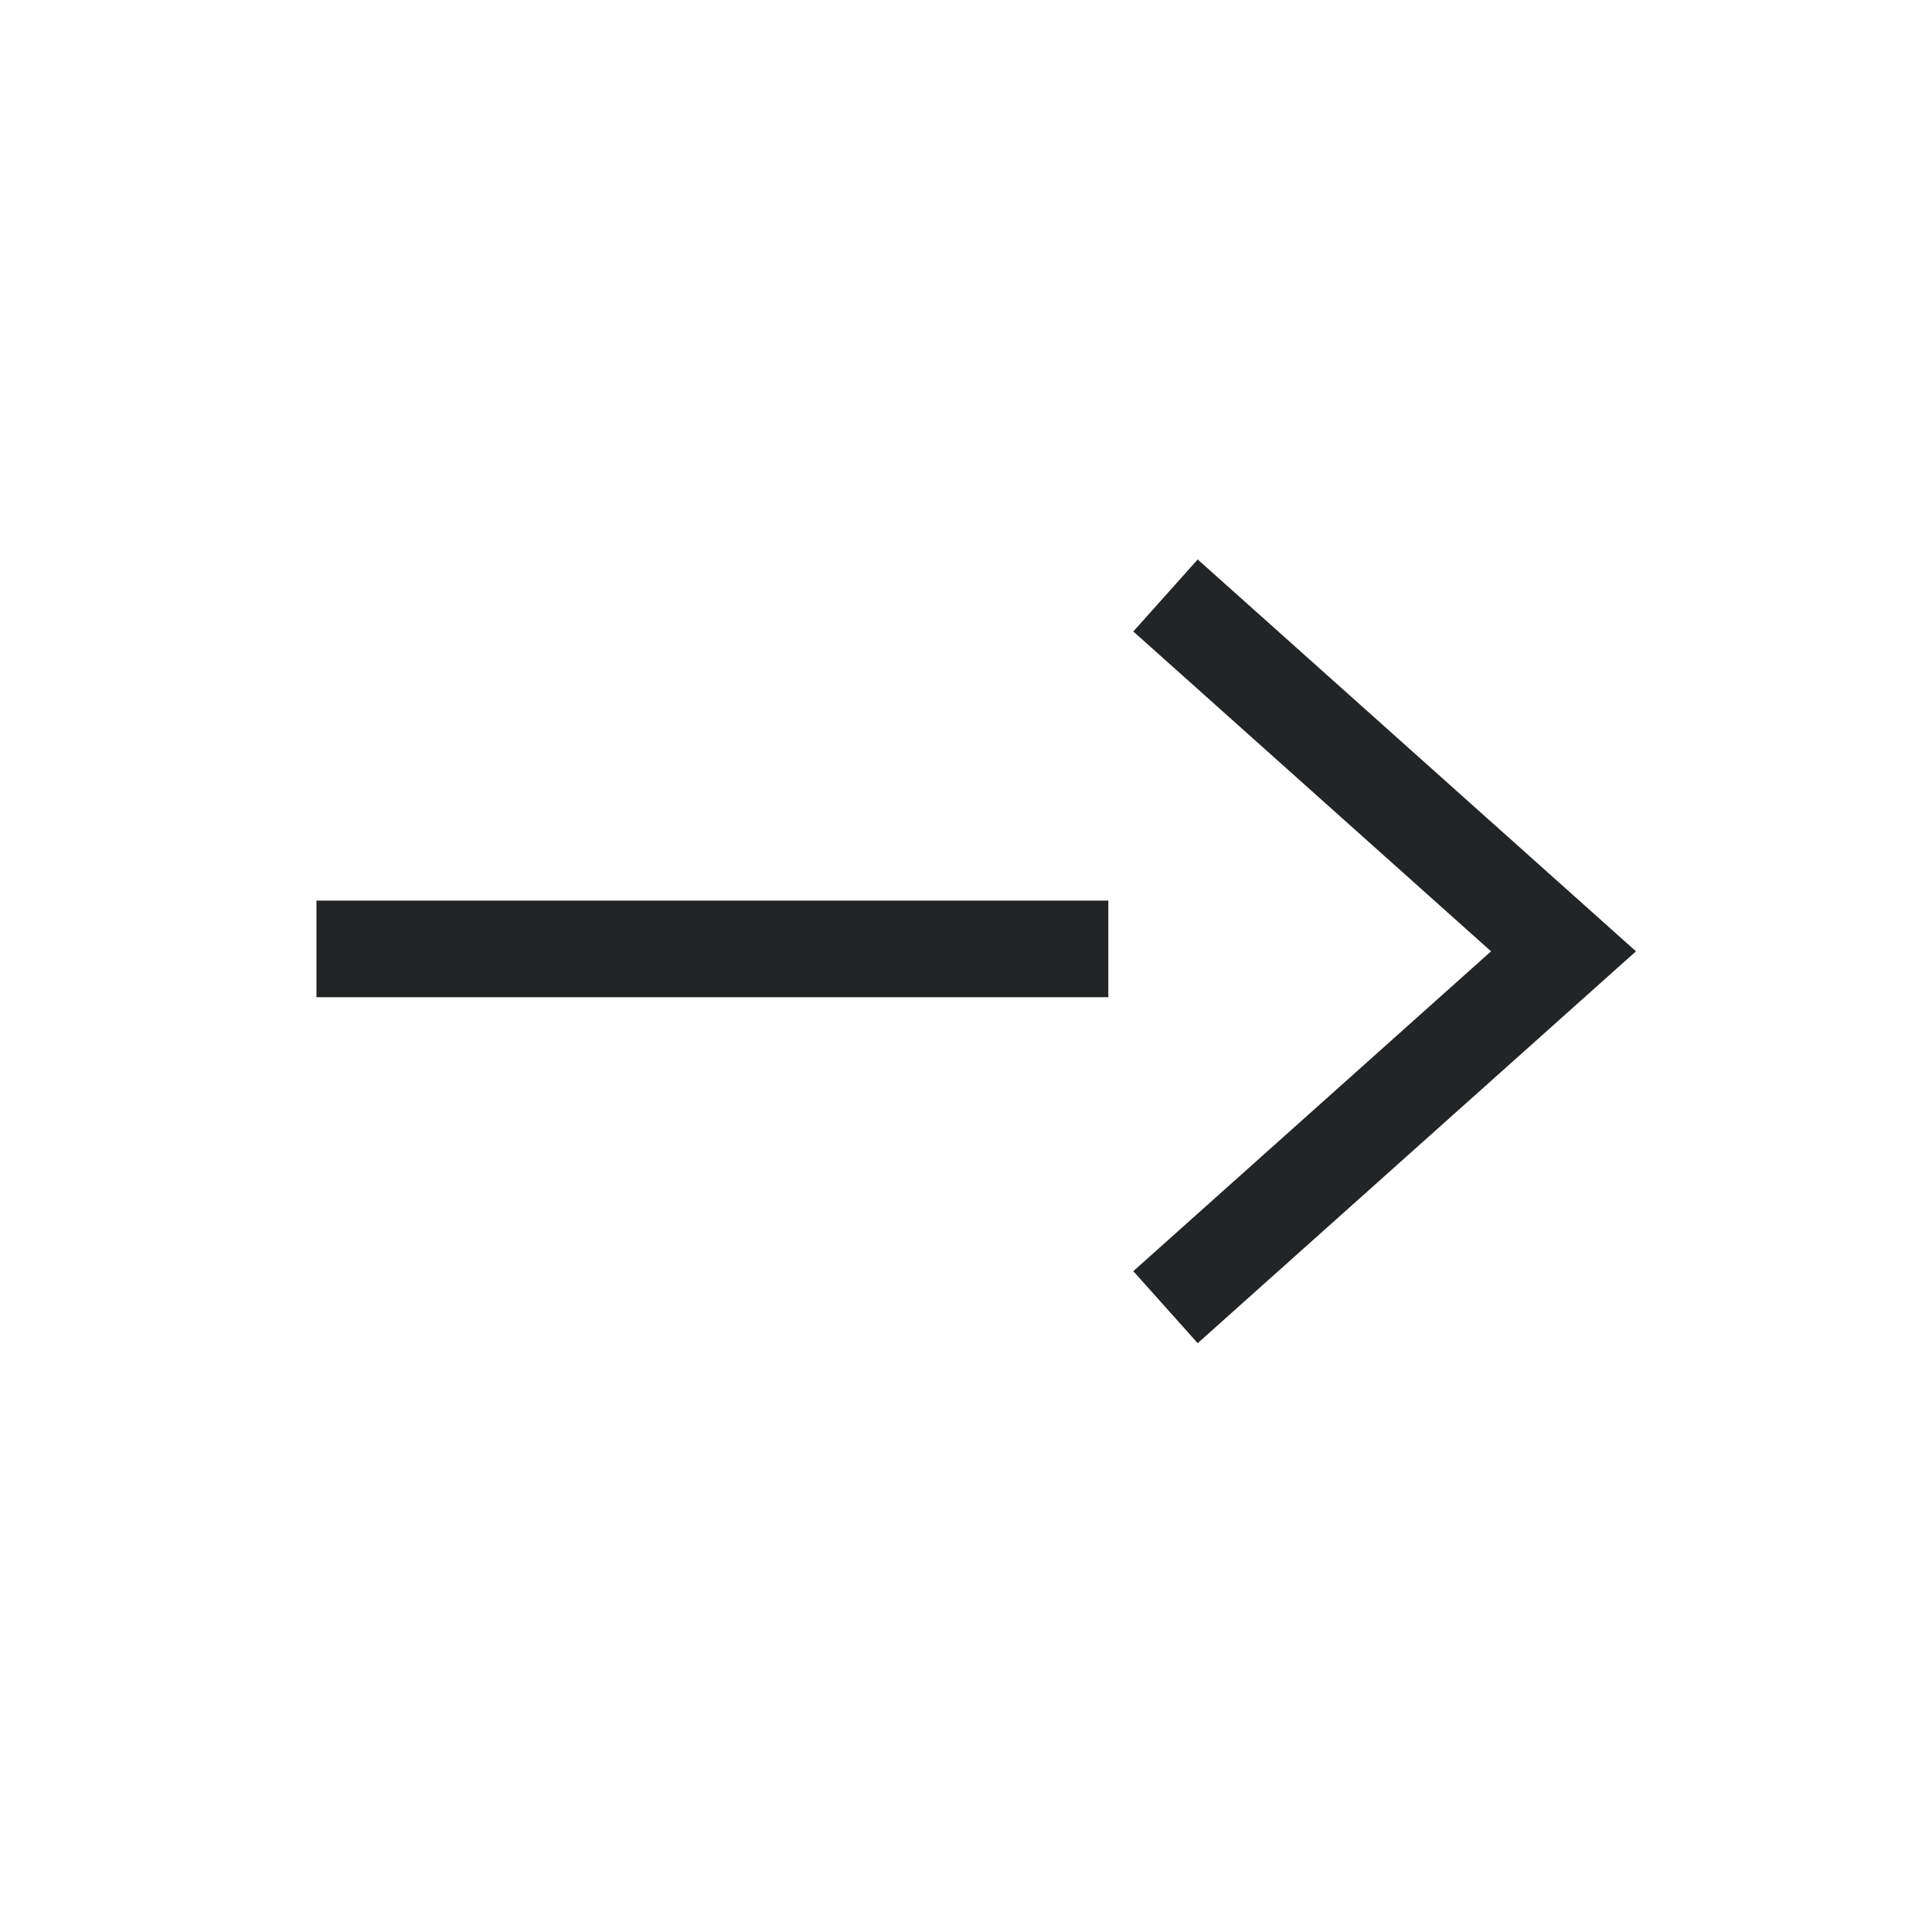<svg width="40" height="40" viewBox="0 0 40 40" fill="none" xmlns="http://www.w3.org/2000/svg">
<path d="M21.947 19.646H7.552" stroke="#222426" stroke-width="2" stroke-miterlimit="10" stroke-linecap="square"/>
<path d="M24.876 12.995L32.371 19.696L24.876 26.397" stroke="#222426" stroke-width="2" stroke-miterlimit="10" stroke-linecap="square"/>
</svg>
